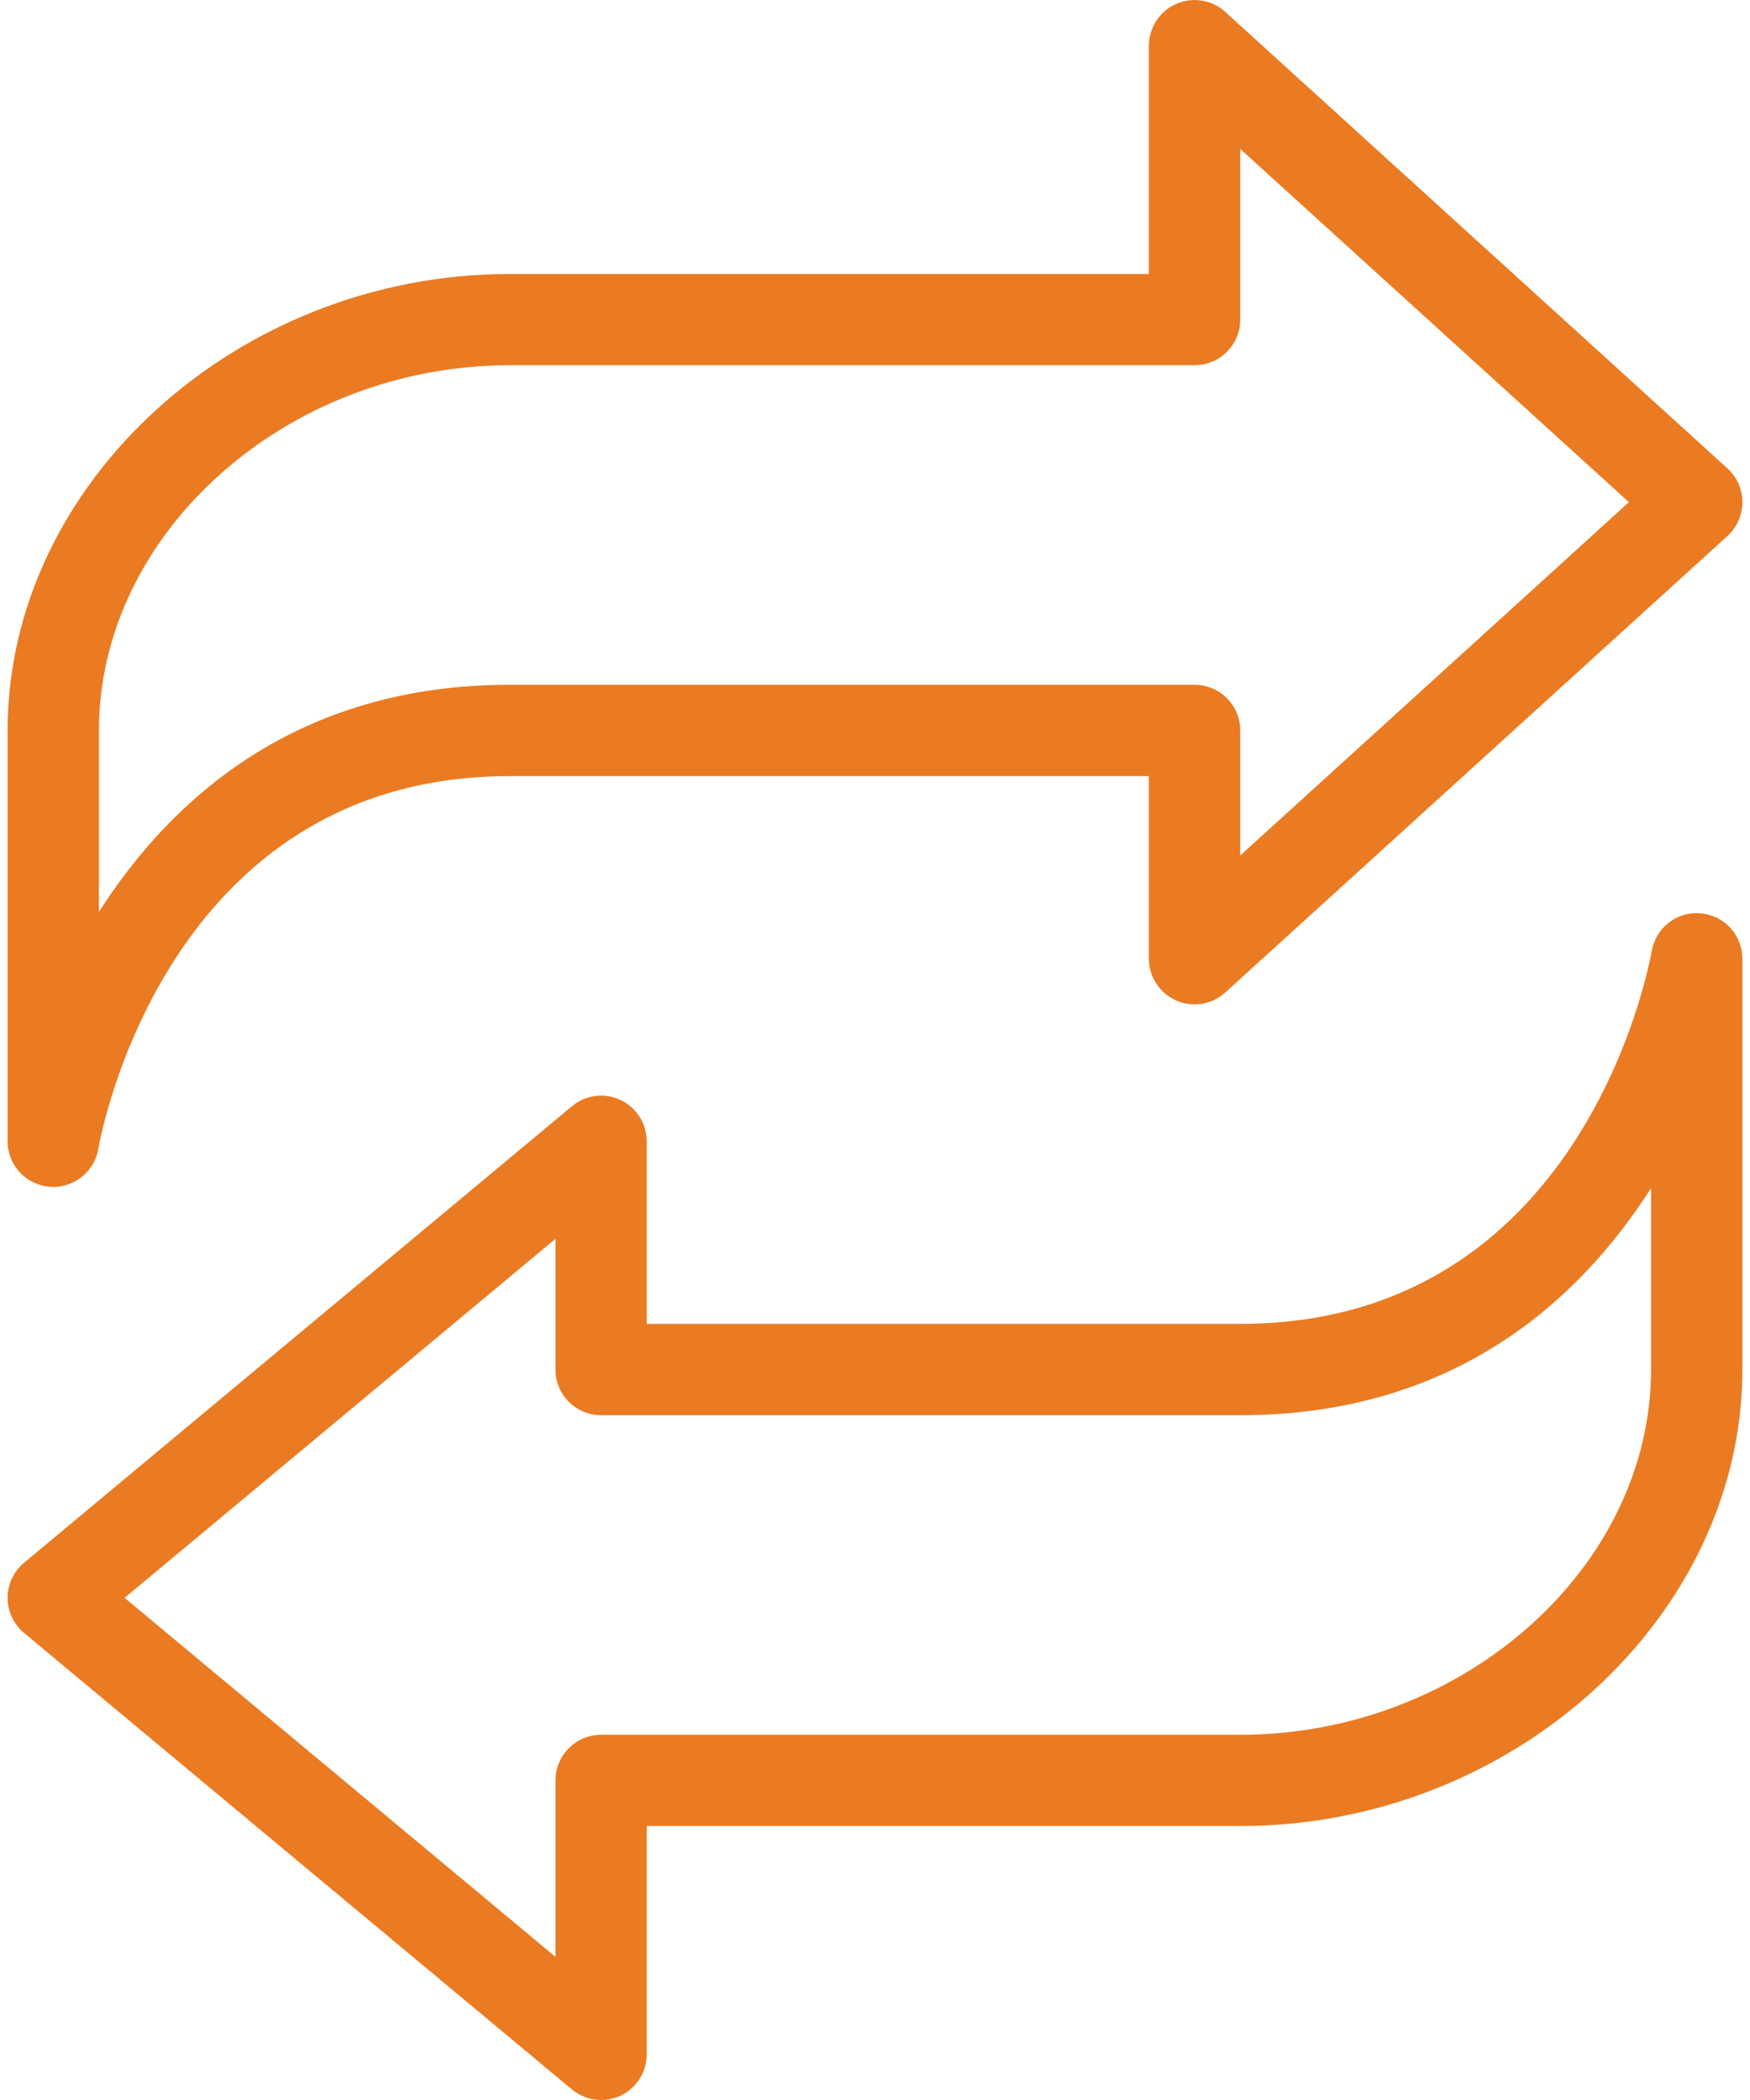 <svg width="20" height="24" viewBox="0 0 20 24" fill="none" xmlns="http://www.w3.org/2000/svg">
<path d="M0.564 13.563C0.579 13.564 0.594 13.565 0.609 13.565C0.86 13.565 1.079 13.384 1.123 13.132C1.153 12.958 1.91 8.87 5.826 8.87H13.13V10.957C13.13 11.058 13.16 11.157 13.215 11.241C13.27 11.326 13.349 11.393 13.441 11.434C13.534 11.475 13.636 11.488 13.736 11.472C13.835 11.456 13.928 11.411 14.003 11.343L19.742 6.126C19.851 6.026 19.913 5.887 19.913 5.739C19.913 5.592 19.851 5.452 19.742 5.353L14.003 0.136C13.928 0.068 13.836 0.023 13.736 0.007C13.636 -0.009 13.534 0.004 13.441 0.045C13.349 0.086 13.27 0.153 13.215 0.237C13.16 0.322 13.13 0.421 13.13 0.522V3.131H5.826C2.716 3.131 0.087 5.52 0.087 8.348V13.044C0.087 13.174 0.136 13.3 0.224 13.396C0.313 13.492 0.434 13.552 0.564 13.563ZM1.131 8.348C1.131 6.086 3.281 4.174 5.826 4.174H13.652C13.941 4.174 14.174 3.941 14.174 3.653V1.702L18.616 5.739L14.174 9.777V8.348C14.174 8.06 13.941 7.826 13.652 7.826H5.826C3.393 7.826 1.957 9.129 1.131 10.421V8.348Z" fill="#EA7B22"/>
<path d="M19.436 10.438C19.167 10.412 18.924 10.601 18.877 10.868C18.846 11.042 18.09 15.13 14.174 15.13H7.391V13.044C7.391 12.841 7.274 12.657 7.091 12.571C7.001 12.529 6.901 12.513 6.803 12.526C6.704 12.539 6.612 12.579 6.536 12.643L0.275 17.86C0.216 17.909 0.169 17.97 0.136 18.04C0.104 18.109 0.087 18.184 0.087 18.261C0.087 18.337 0.104 18.413 0.136 18.482C0.169 18.551 0.216 18.613 0.275 18.662L6.536 23.879C6.629 23.957 6.748 24 6.87 24C6.946 24 7.022 23.983 7.091 23.951C7.181 23.909 7.256 23.842 7.31 23.758C7.363 23.674 7.391 23.577 7.391 23.478V20.869H14.174C17.285 20.869 19.913 18.48 19.913 15.652V10.957C19.913 10.826 19.864 10.7 19.776 10.604C19.687 10.508 19.566 10.449 19.436 10.438ZM18.869 15.652C18.869 17.915 16.719 19.826 14.174 19.826H6.87C6.582 19.826 6.348 20.06 6.348 20.348V22.364L1.424 18.261L6.348 14.158V15.652C6.348 15.94 6.582 16.174 6.87 16.174H14.174C16.607 16.174 18.043 14.872 18.869 13.579V15.652Z" fill="#EA7B22"/>
</svg>
